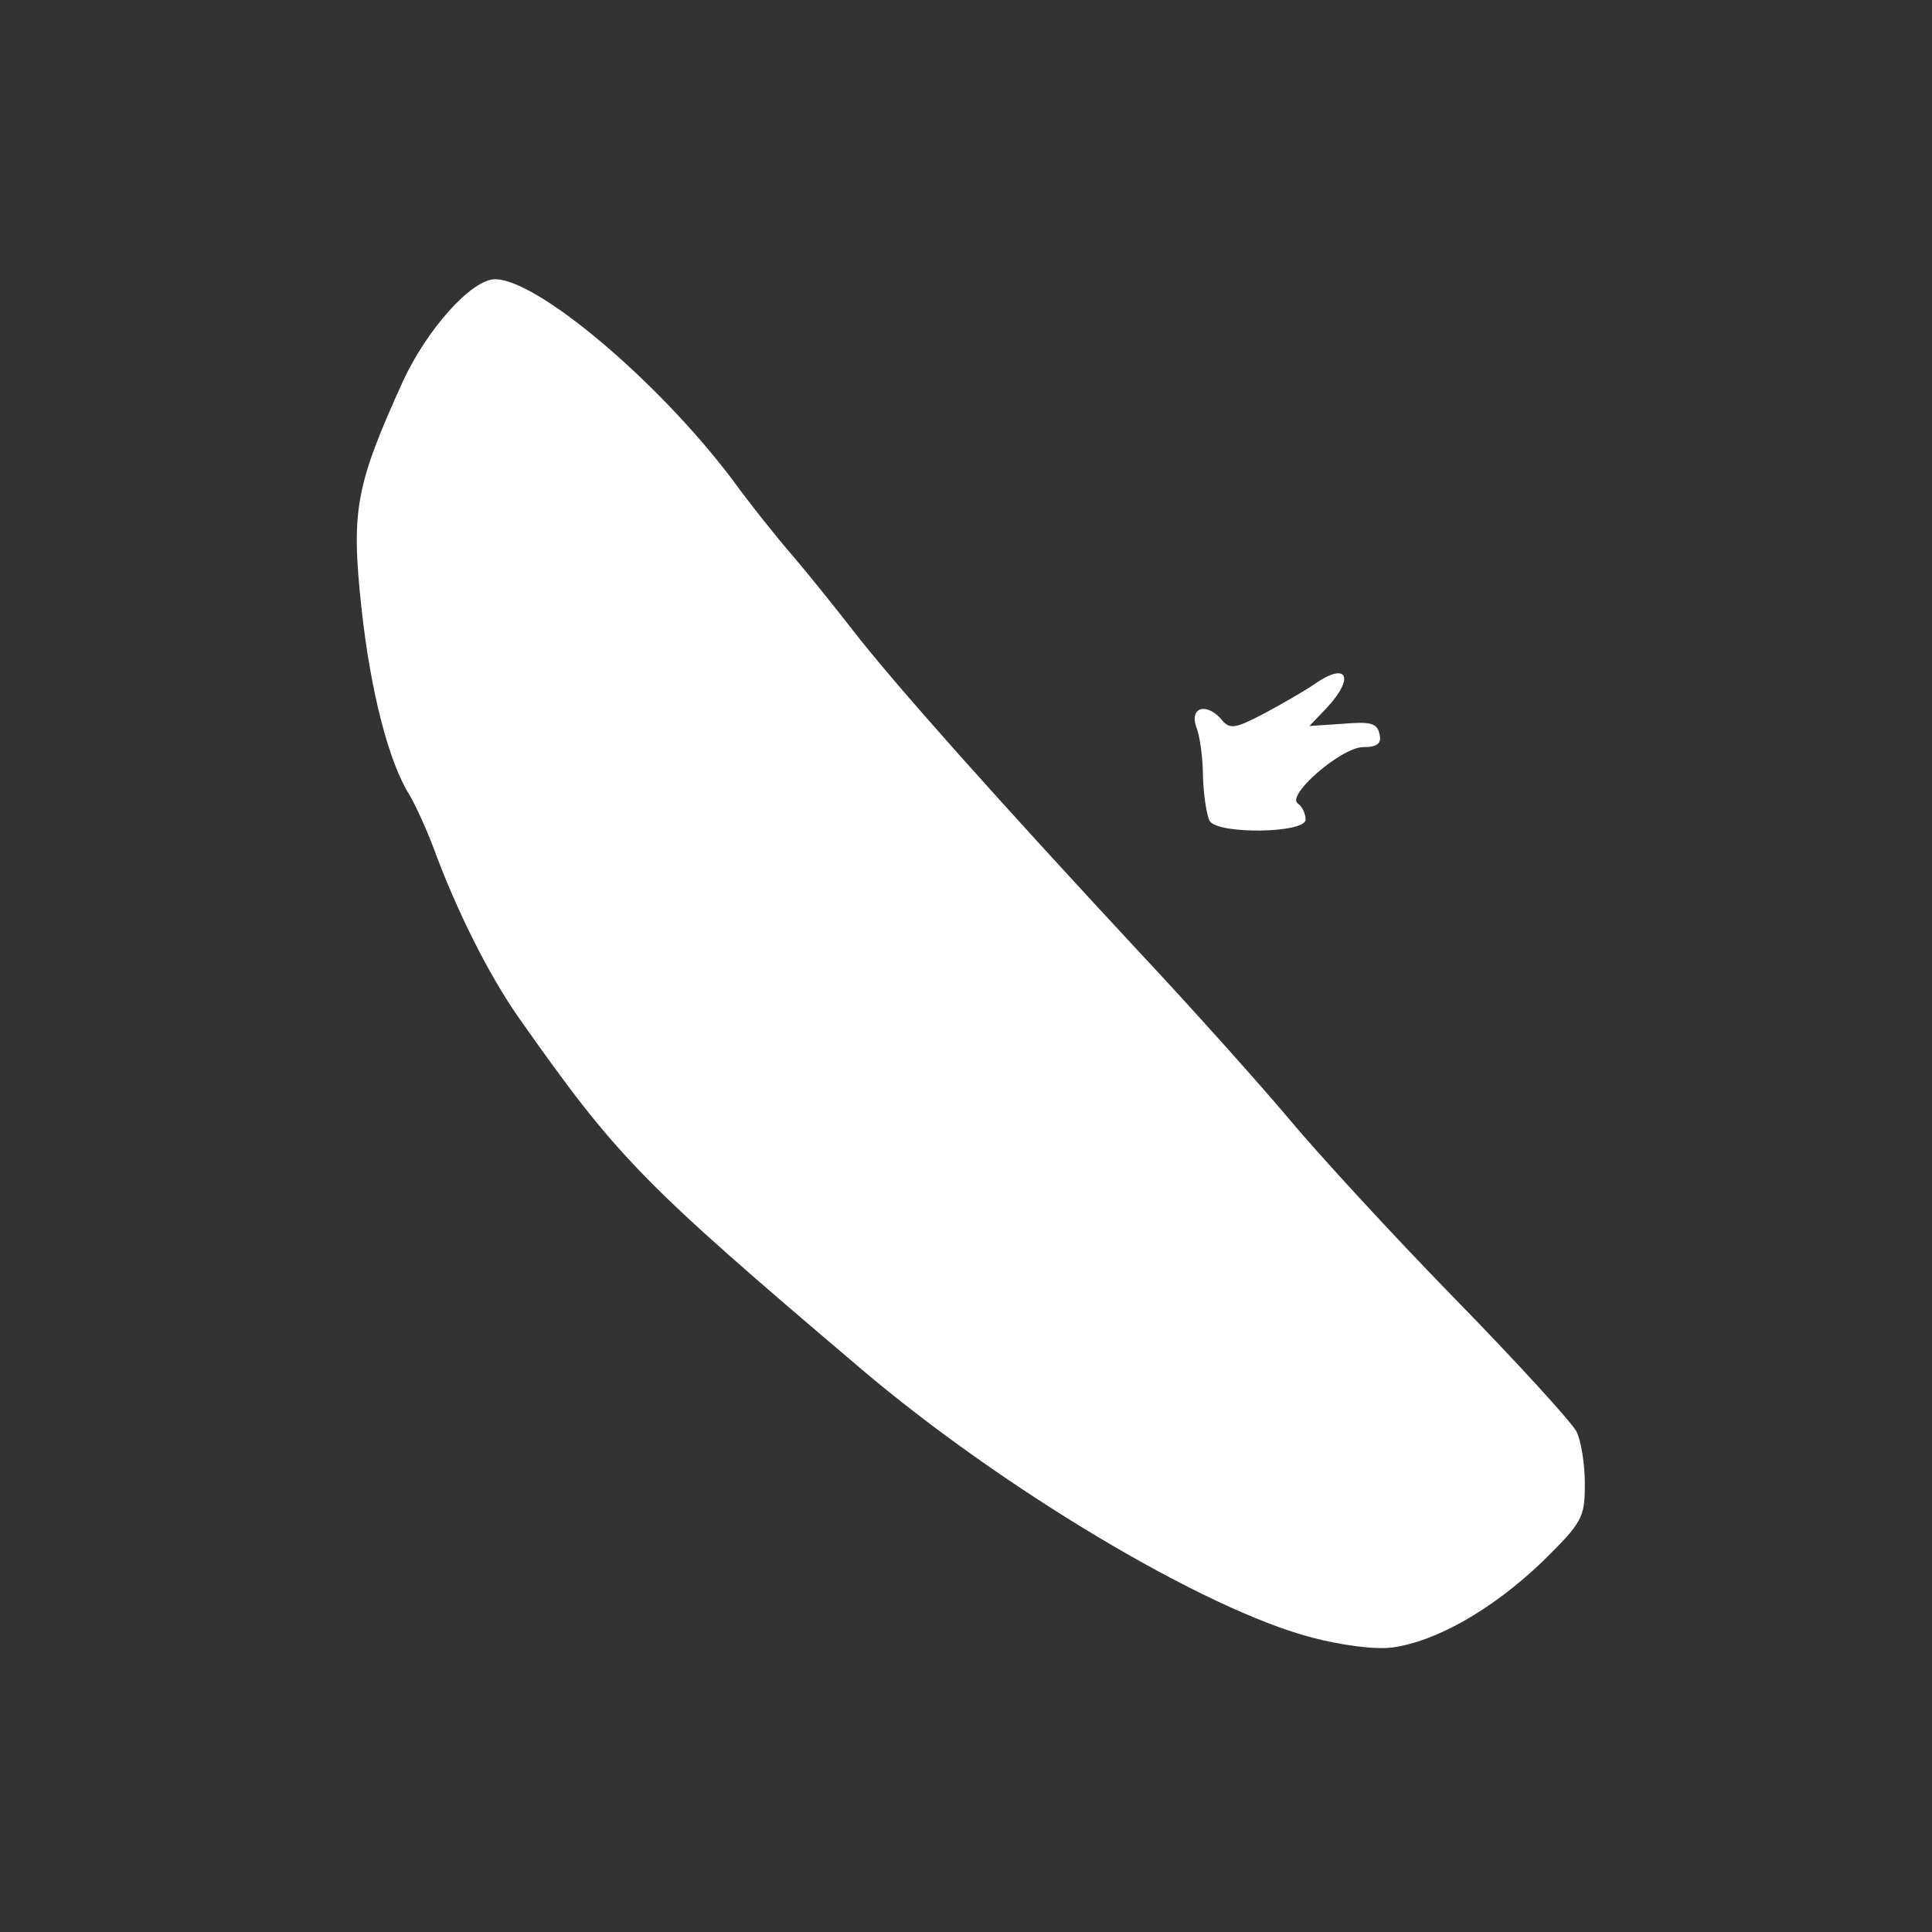 <svg version="1.0" xmlns="http://www.w3.org/2000/svg" width="256" height="256" viewBox="0 0 2560 2560">
    <rect x="0" y="0" width="2560" height="2560" fill="#333333" stroke="none"/>
    <g fill="#fff">
        <path d="M1739 2170c-143-37-412-198-599-357-291-247-322-279-453-465-39-56-81-139-112-223-10-27-25-59-32-71-28-44-52-138-64-248-14-130-8-162 55-301 32-69 91-135 122-135 56 0 216 135 314 265 24 33 60 78 80 101 19 22 55 67 80 99 54 70 195 228 380 427 74 79 164 180 200 223s133 149 216 234c84 86 157 166 163 178s11 43 11 69c0 45-3 51-57 104-66 63-140 105-198 113-23 3-68-3-106-13zM1603 1088c-4-7-8-33-9-58 0-25-4-55-9-67-9-27 15-32 34-9 11 13 18 11 55-8 24-13 54-30 67-39 44-31 55-10 17 31l-23 24 45-3c36-3 45-1 48 14 3 12-3 17-22 17-28 0-103 64-86 75 5 3 10 13 10 21 0 18-115 20-127 2z"/>
    </g>
</svg>
